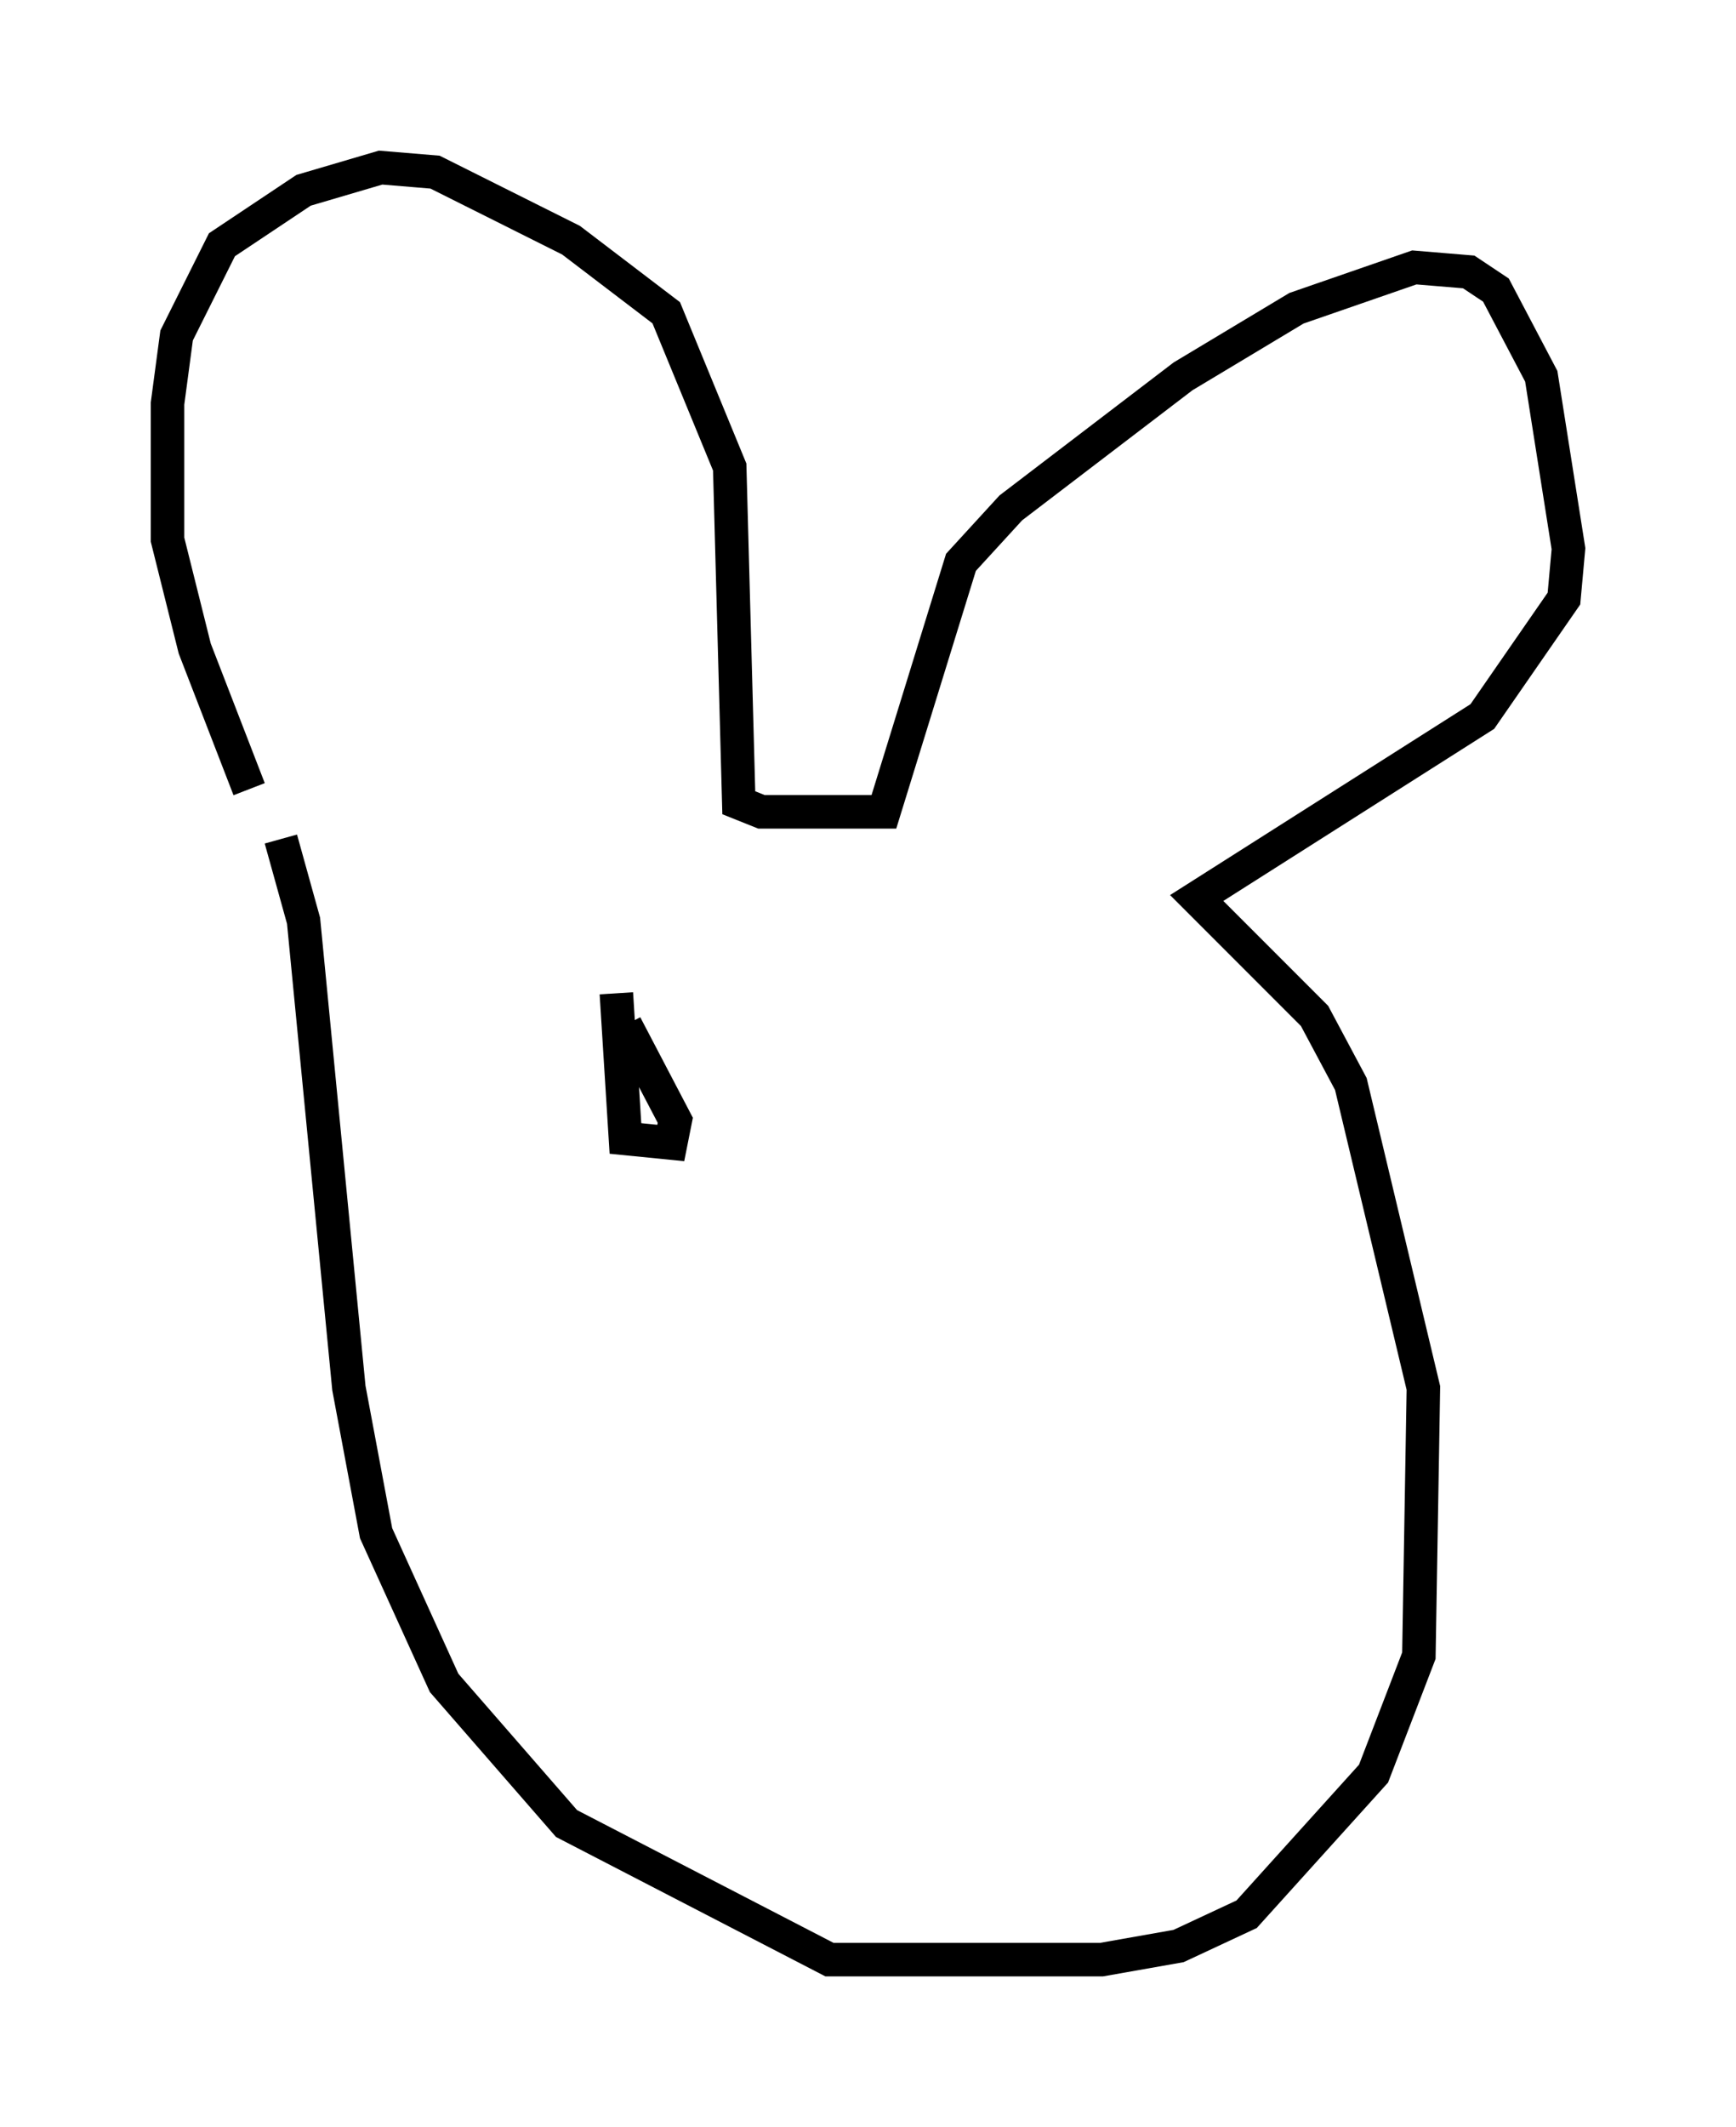 <?xml version="1.0" encoding="utf-8" ?>
<svg baseProfile="full" height="63.45" version="1.1" width="51.813" xmlns="http://www.w3.org/2000/svg" xmlns:ev="http://www.w3.org/2001/xml-events" xmlns:xlink="http://www.w3.org/1999/xlink"><defs /><rect fill="white" height="63.45" width="51.813" x="0" y="0" /><path d="M8.789, 24.215 m-1.353, -0.677 l-1.624, -4.195 -0.812, -3.248 l0.0, -4.059 0.271, -2.03 l1.353, -2.706 2.436, -1.624 l2.3, -0.677 1.624, 0.135 l4.059, 2.03 2.842, 2.165 l1.894, 4.601 0.271, 10.013 l0.677, 0.271 3.654, 0.0 l2.3, -7.442 1.488, -1.624 l5.142, -3.924 3.383, -2.03 l3.518, -1.218 1.624, 0.135 l0.812, 0.541 1.353, 2.571 l0.812, 5.142 -0.135, 1.488 l-2.436, 3.518 -8.525, 5.413 l3.518, 3.518 1.083, 2.03 l2.165, 9.066 -0.135, 7.984 l-1.353, 3.518 -3.789, 4.195 l-2.03, 0.947 -2.3, 0.406 l-8.119, 0.0 -7.848, -4.059 l-3.654, -4.195 -2.03, -4.465 l-0.812, -4.33 -1.353, -13.938 l-0.677, -2.436 m10.013, 4.601 l0.271, 4.33 1.353, 0.135 l0.135, -0.677 -1.488, -2.842 " fill="none" stroke="black" stroke-width="1" /></svg>